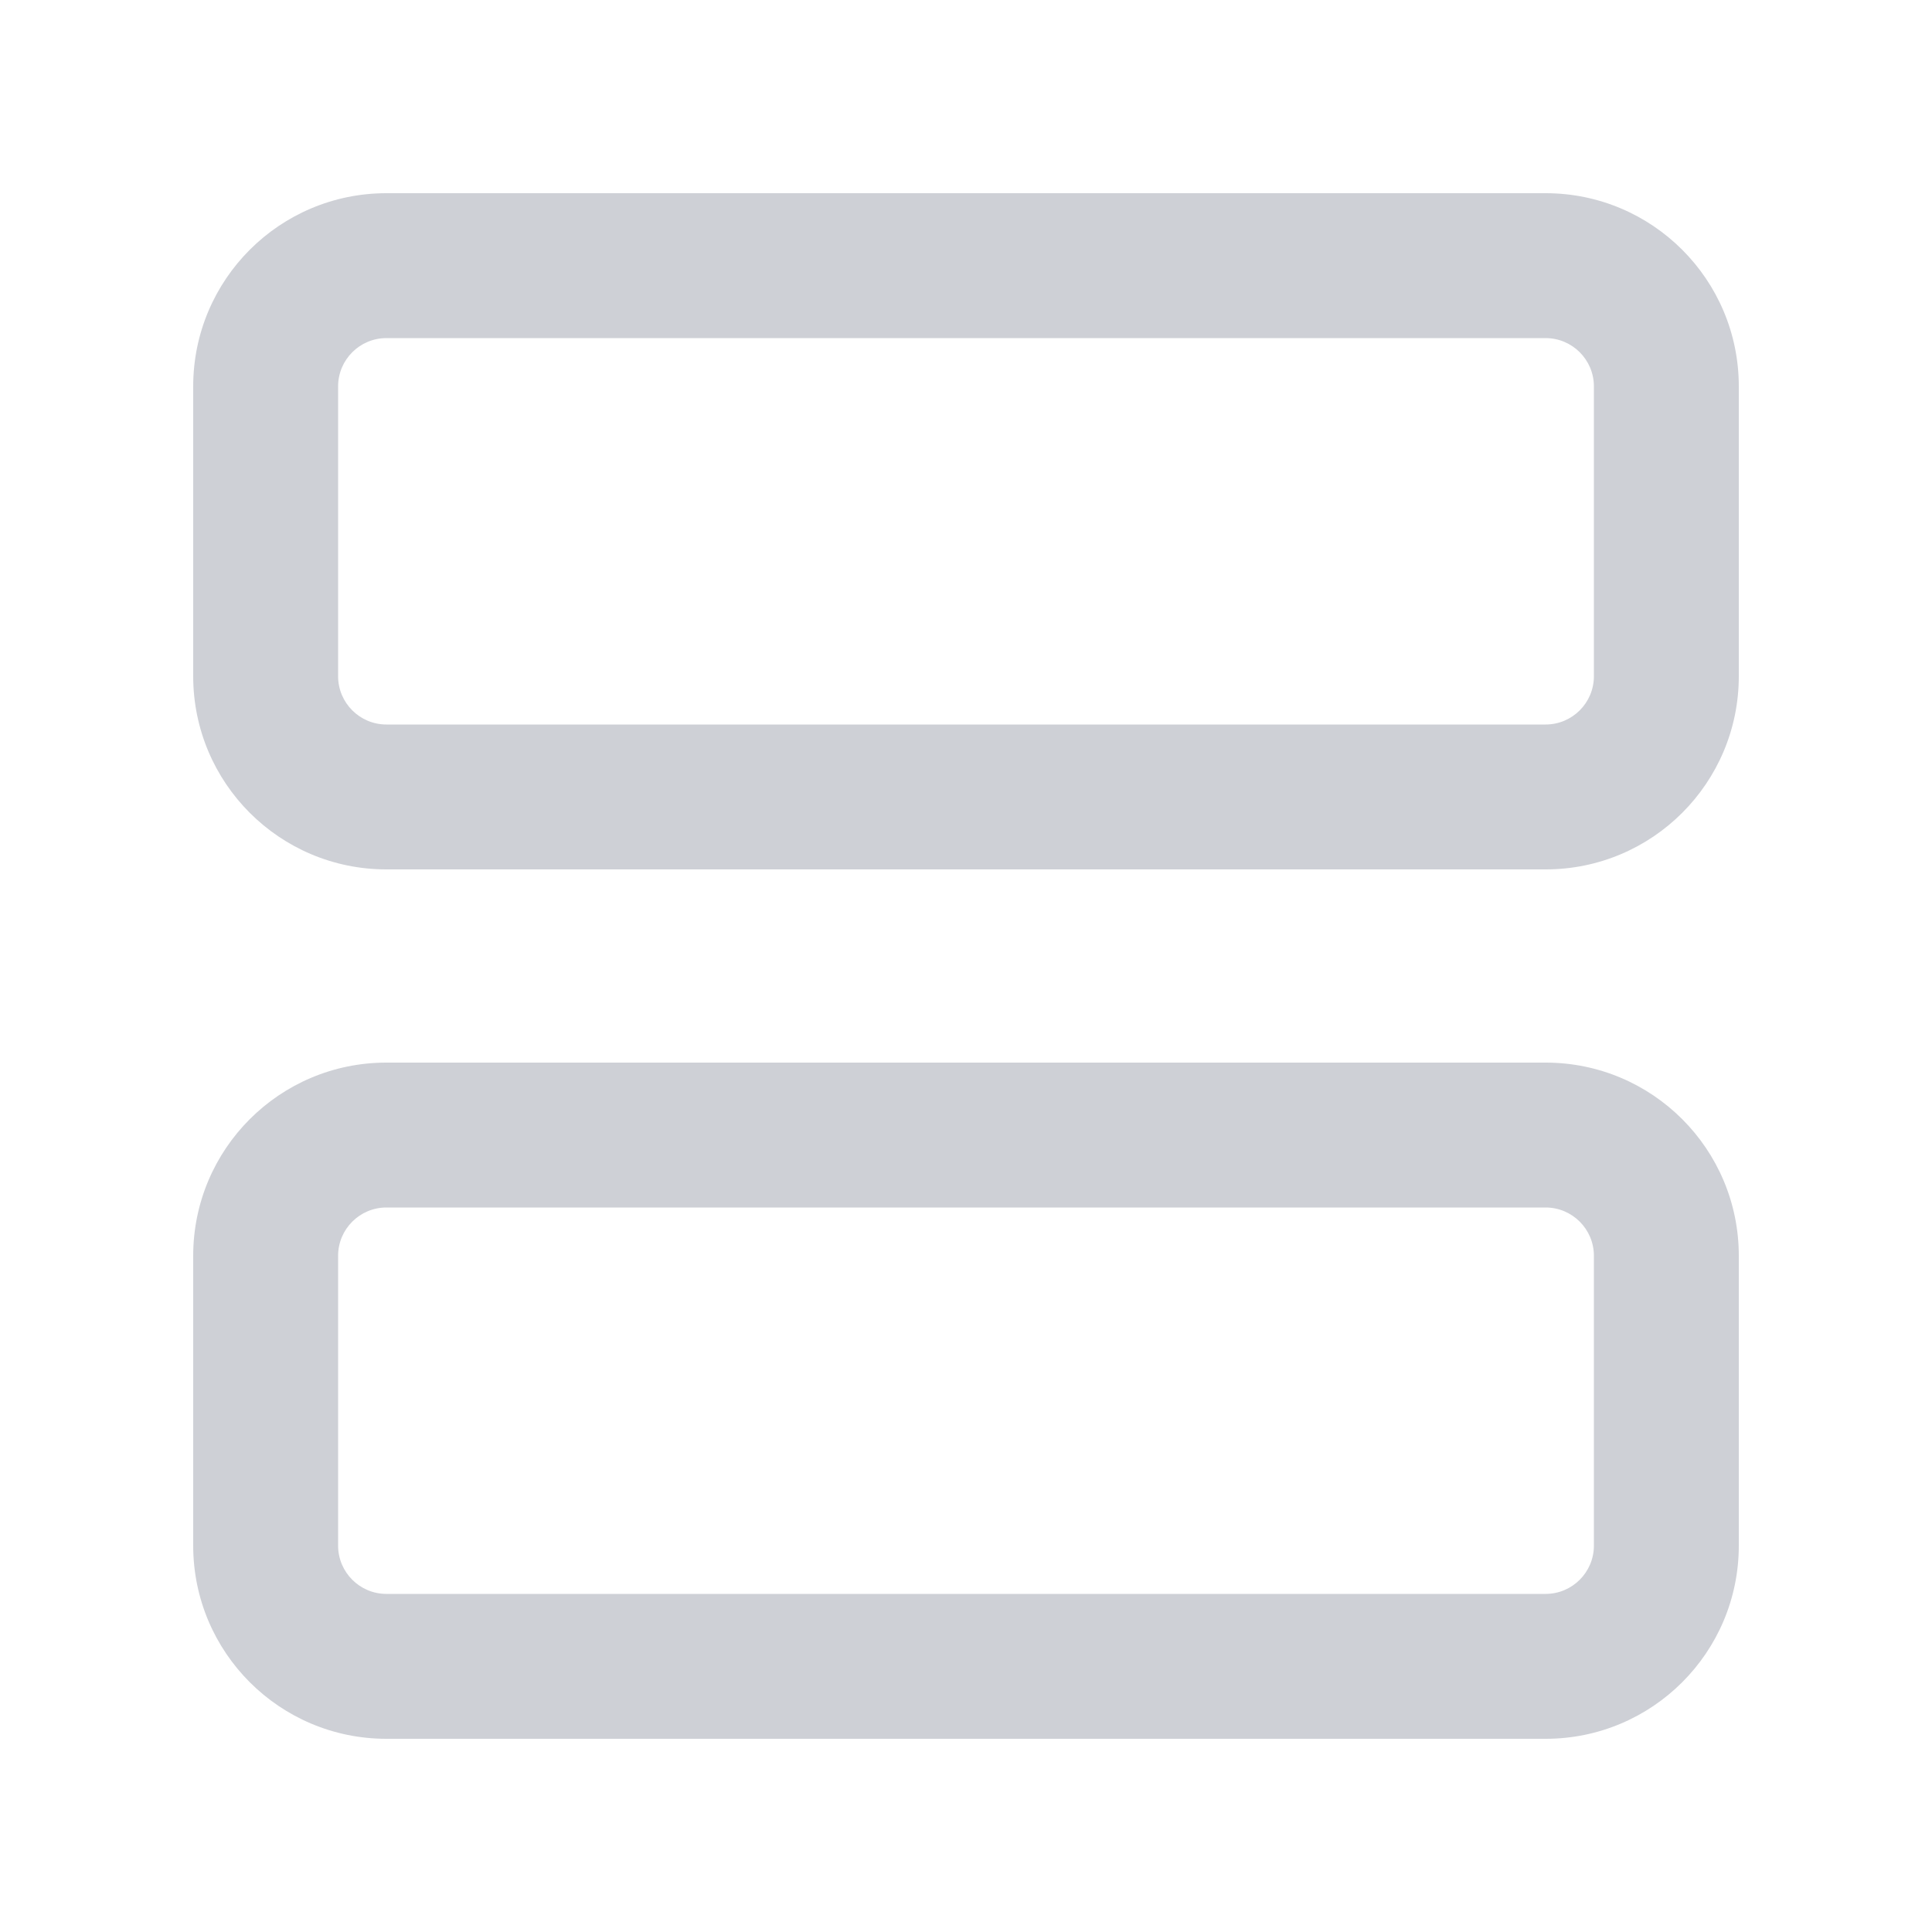 <svg width="20" height="20" viewBox="0 0 20 20" fill="none" xmlns="http://www.w3.org/2000/svg">
  <path fill-rule="evenodd" clip-rule="evenodd"
        d="M3.5 4V7C3.5 7.276 3.724 7.5 4 7.5H16C16.276 7.5 16.5 7.276 16.5 7V4C16.5 3.724 16.276 3.5 16 3.5H4C3.724 3.5 3.5 3.724 3.5 4ZM2 7V4C2 2.895 2.895 2 4 2H16C17.105 2 18 2.895 18 4V7C18 8.105 17.105 9 16 9H4C2.895 9 2 8.105 2 7Z"
        fill="#CED0D6"/>
  <path fill-rule="evenodd" clip-rule="evenodd"
        d="M3.5 13V16C3.5 16.276 3.724 16.5 4 16.5H16C16.276 16.5 16.5 16.276 16.5 16V13C16.5 12.724 16.276 12.5 16 12.5H4C3.724 12.5 3.5 12.724 3.5 13ZM2 16V13C2 11.895 2.895 11 4 11H16C17.105 11 18 11.895 18 13V16C18 17.105 17.105 18 16 18H4C2.895 18 2 17.105 2 16Z"
        fill="#CED0D6"/>
</svg>
